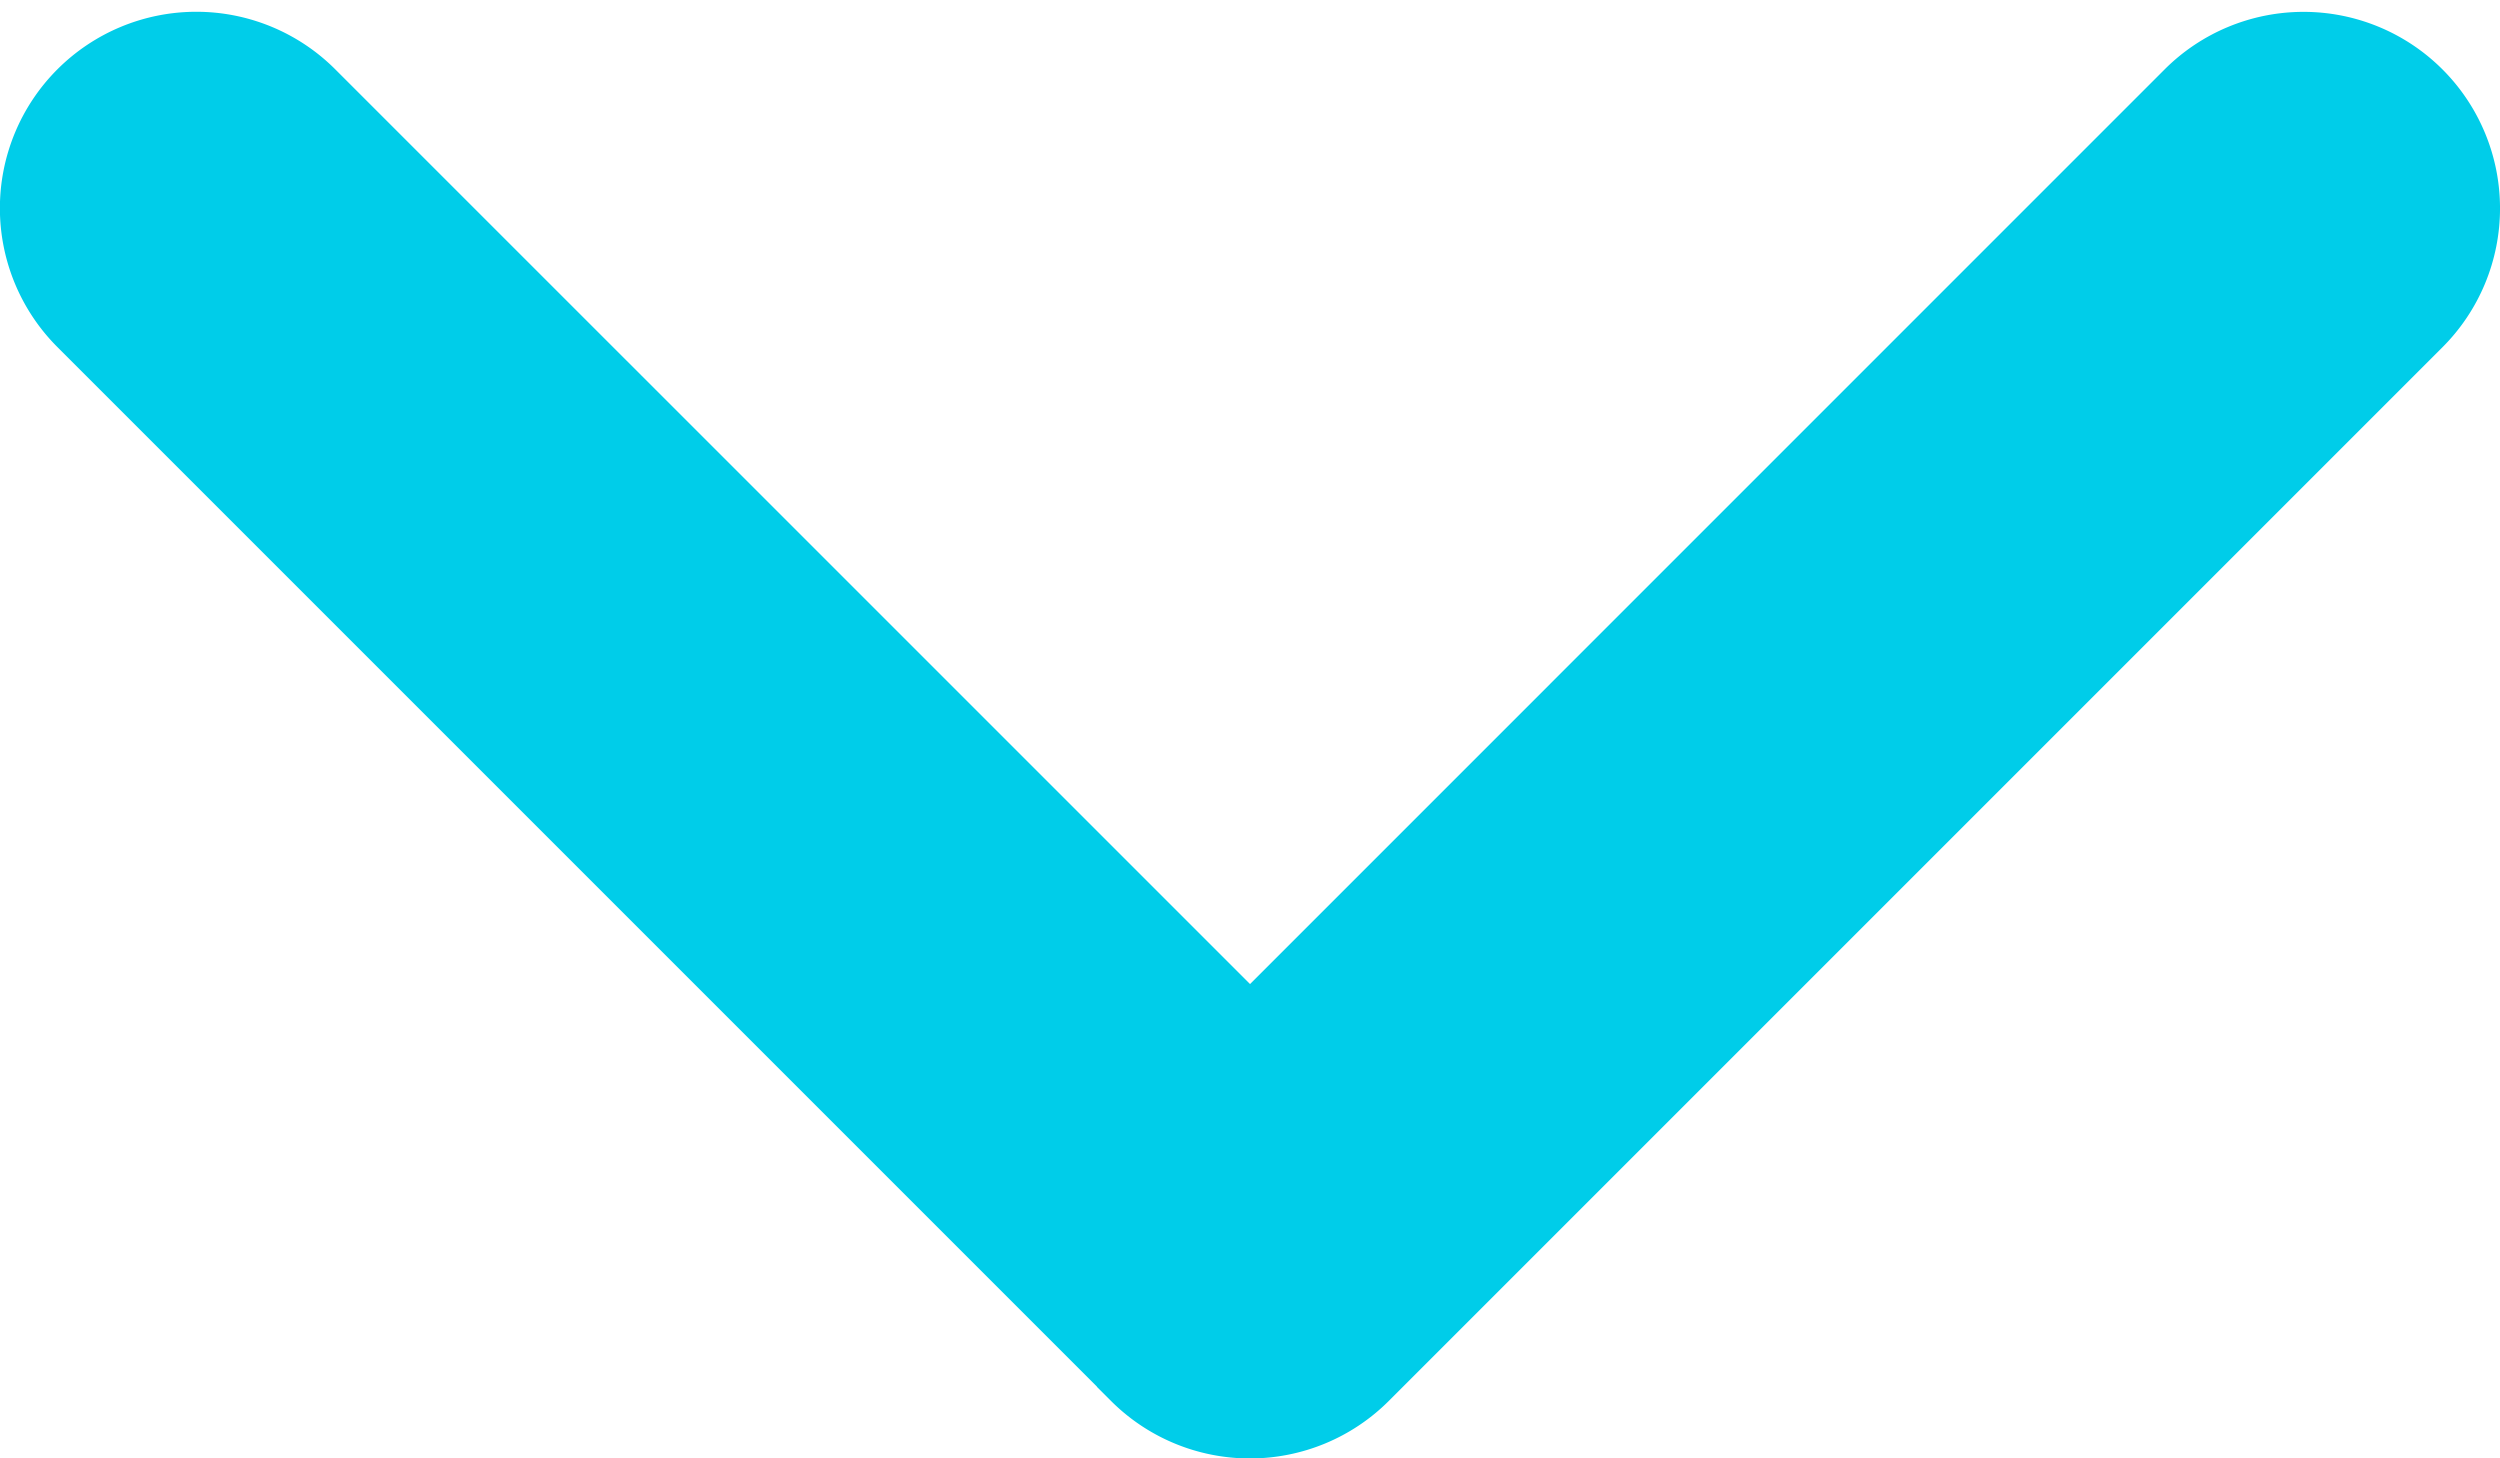 <svg xmlns="http://www.w3.org/2000/svg" viewBox="0 0 50.299 29.341">
  <defs>
    <style>
      .cls-1 {
        fill: #00cde9;
        stroke: #00cde9;
      }
    </style>
  </defs>
  <g id="arrow-point-to-right" transform="translate(49.799 0.739) rotate(90)">
    <path id="Path_12" data-name="Path 12" class="cls-1" d="M27.091,27.09l-21.2,21.2a3.452,3.452,0,0,1-4.882-4.882L19.767,24.649,1.011,5.894A3.452,3.452,0,0,1,5.894,1.011l21.2,21.2a3.452,3.452,0,0,1,0,4.881Z" transform="translate(0 0)"/>
  </g>
</svg>
